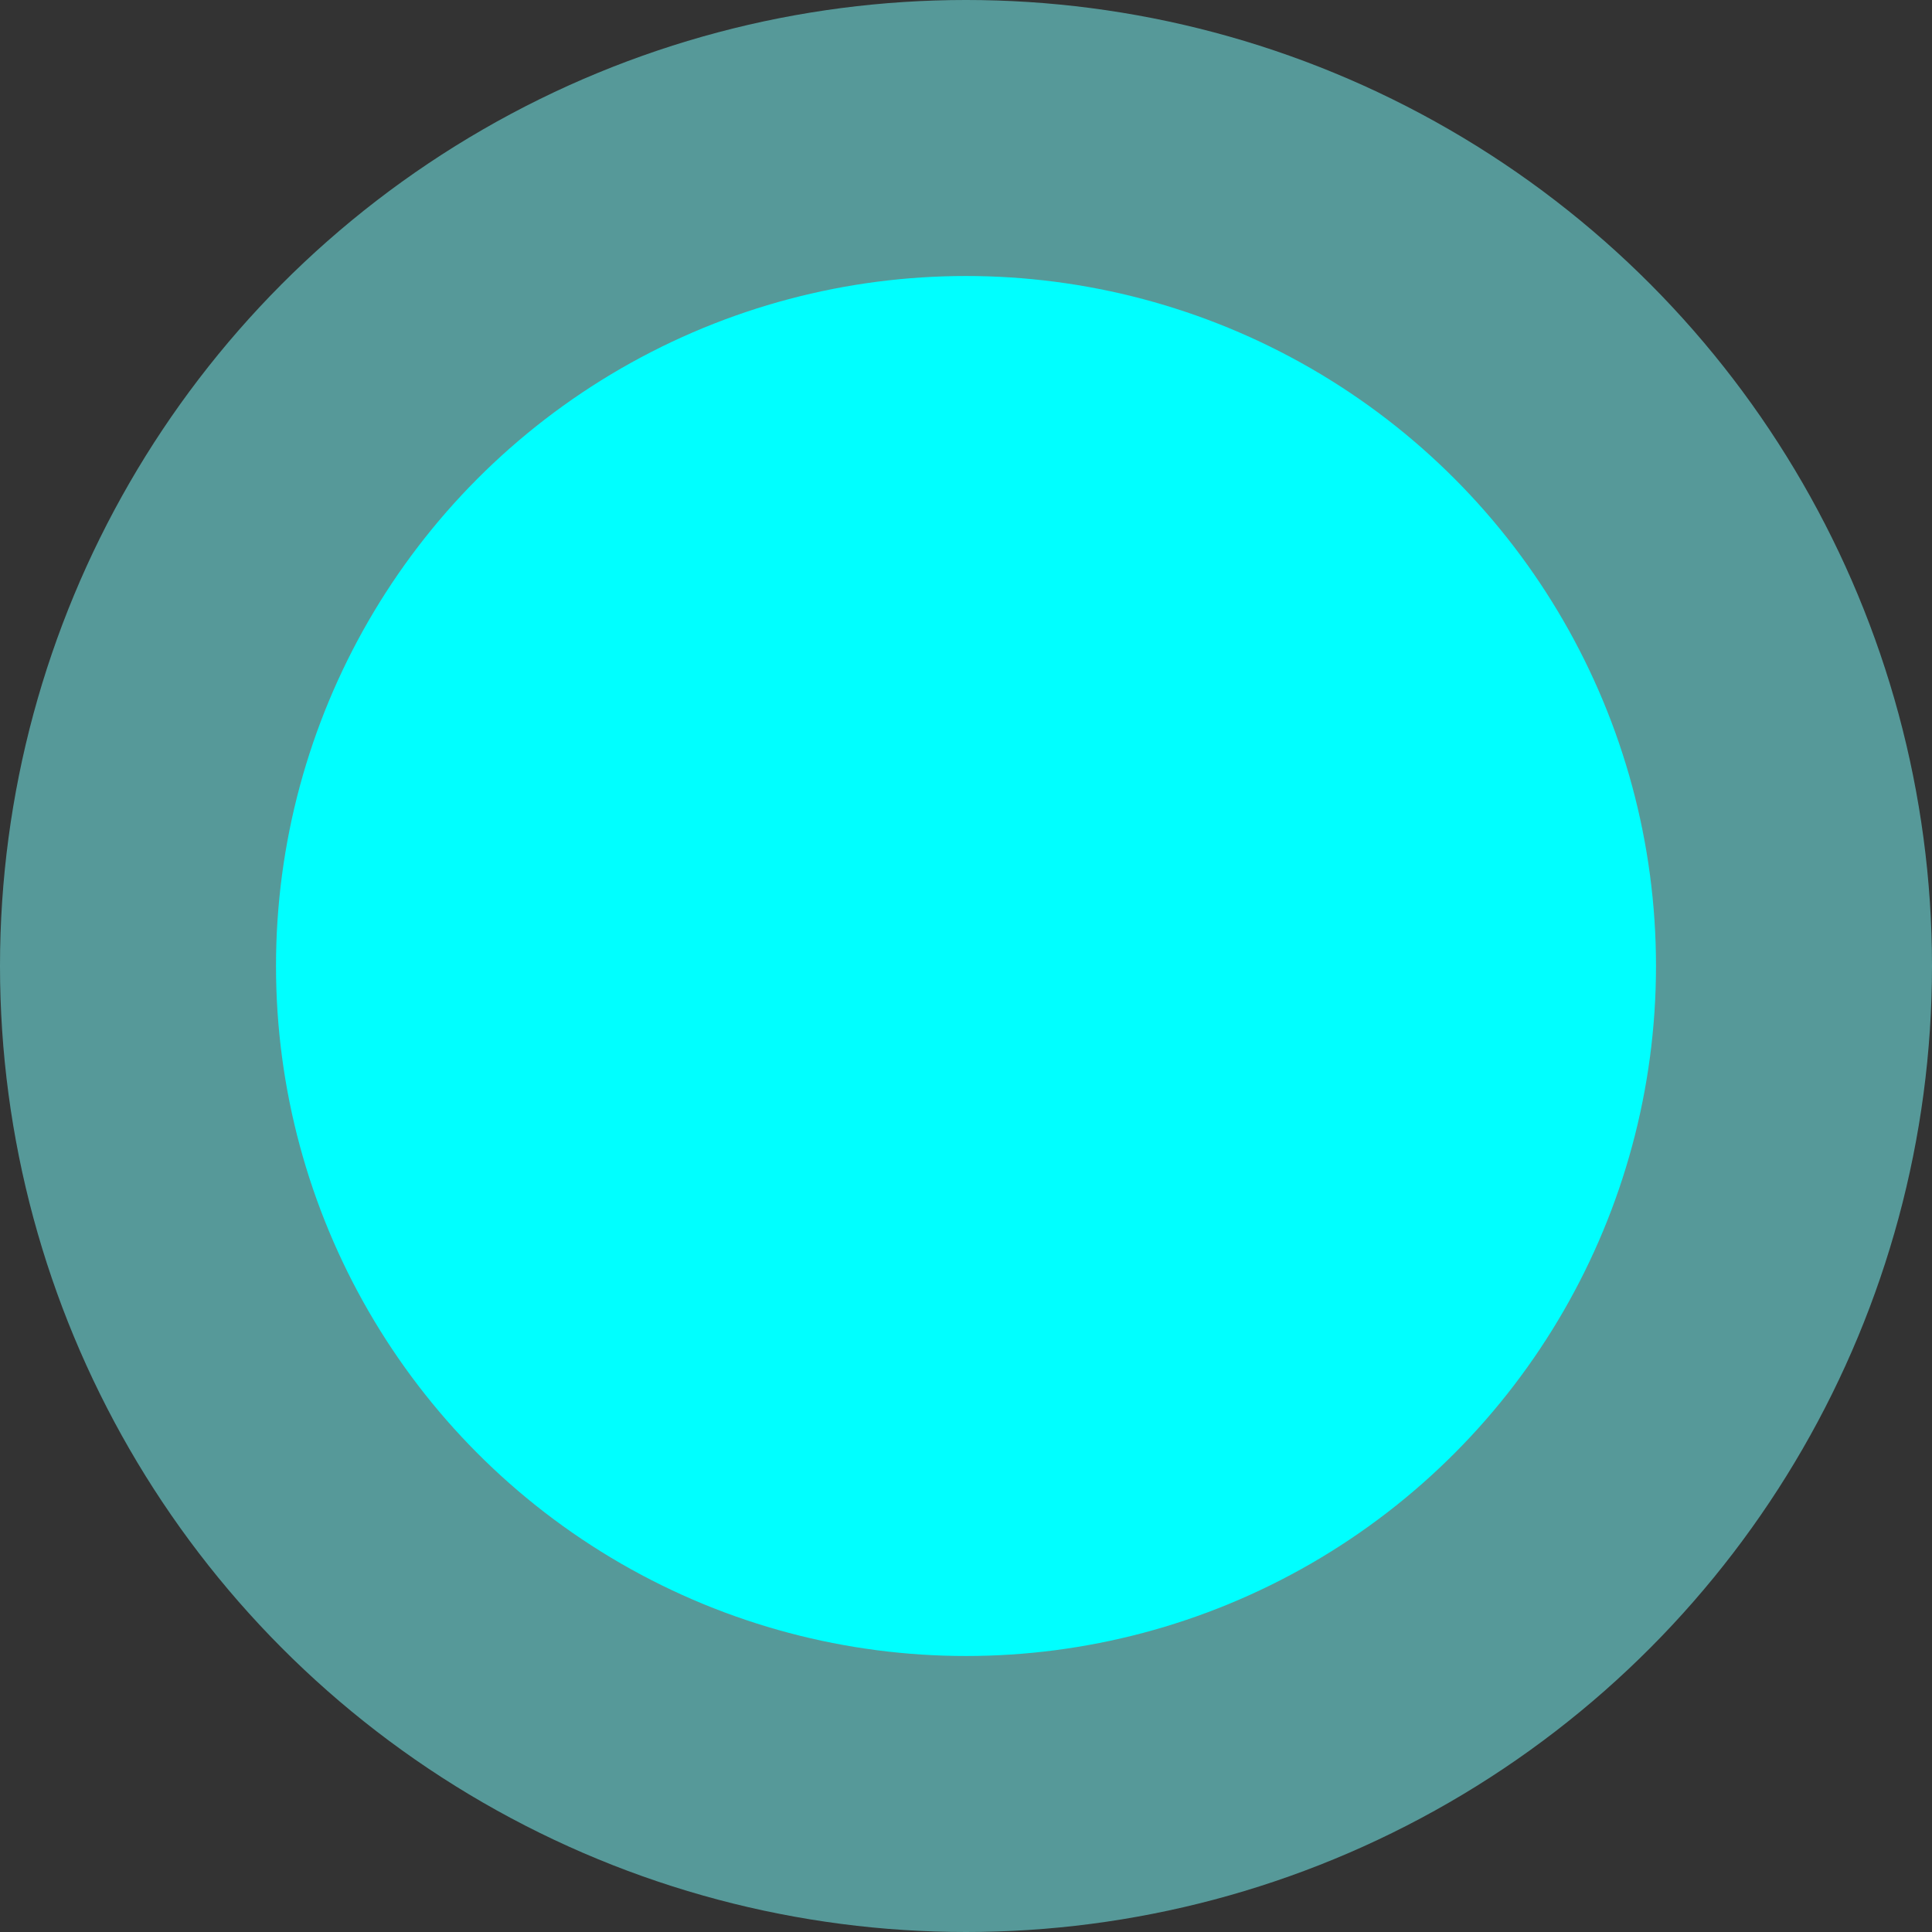 <svg width="21" height="21" viewBox="0 0 21 21" fill="none" xmlns="http://www.w3.org/2000/svg">
<rect x="0" y="0" width="21" height="21" fill="#333333" stroke="none"/>
<circle cx="10.5" cy="10.5" r="10.5" fill="#7AFFFF" fill-opacity="0.5"/>
<circle cx="10.5" cy="10.5" r="7.5" fill="#00FFFF"/>
</svg>
